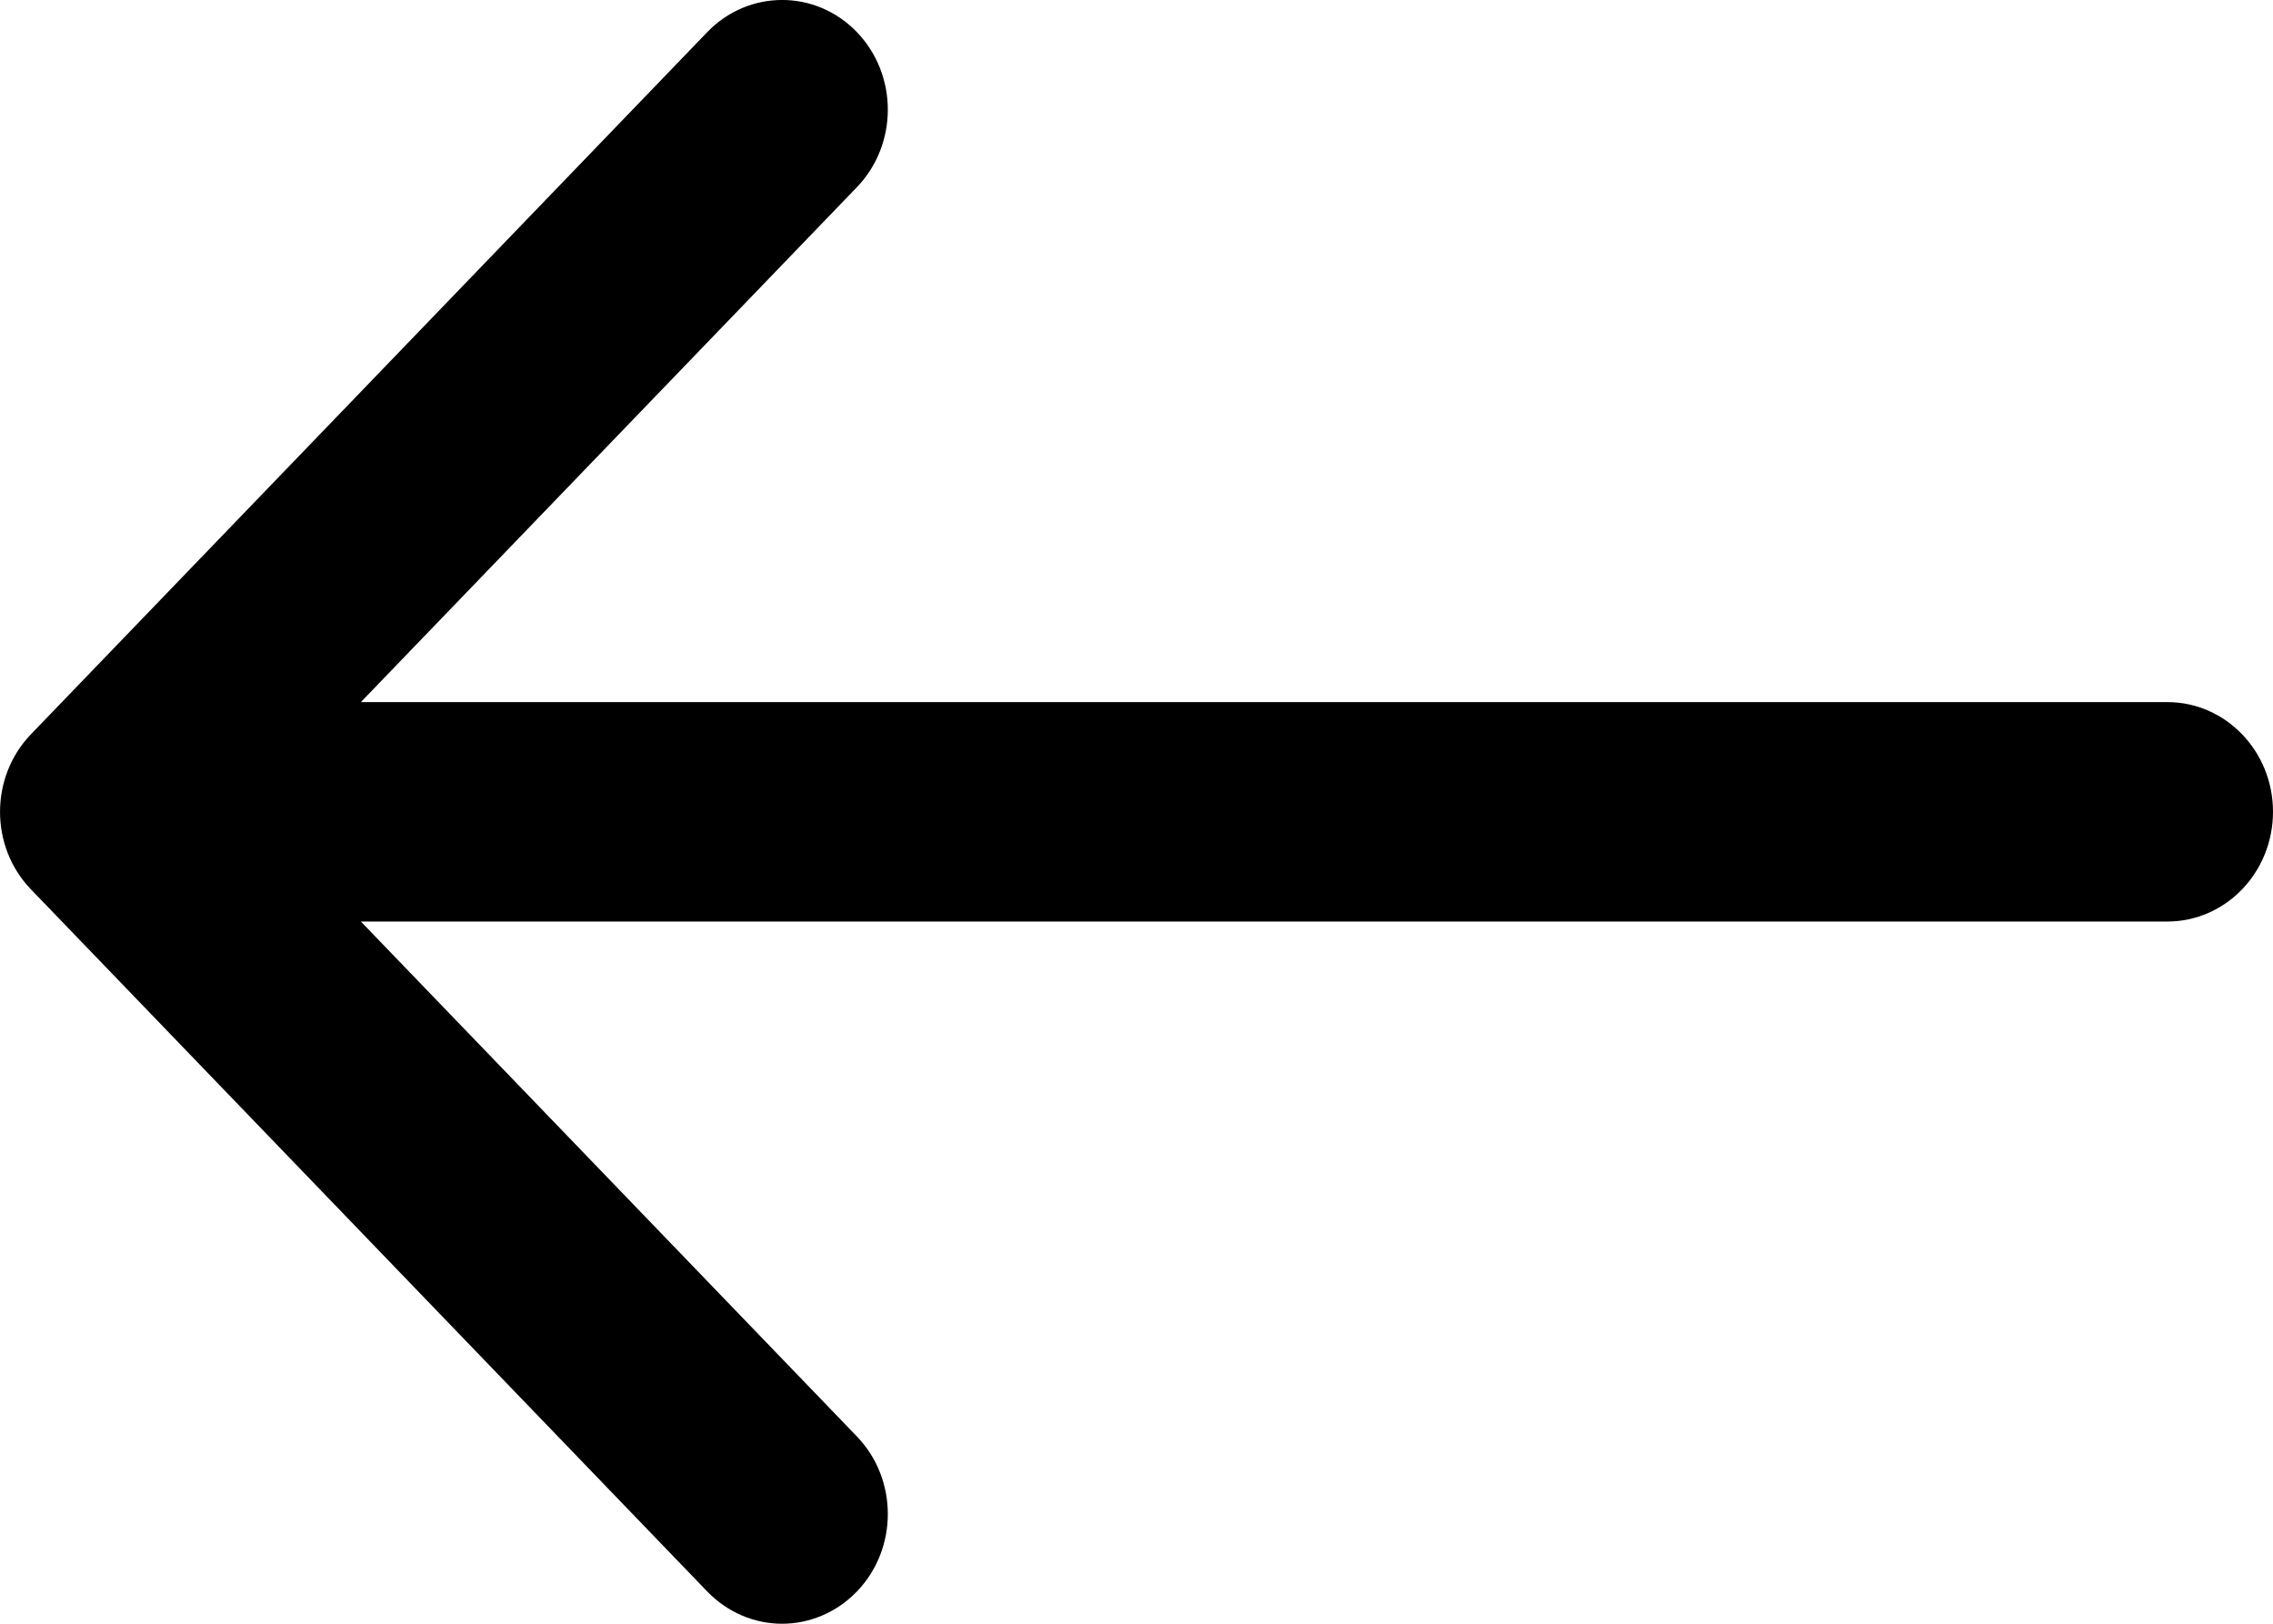 <svg 
 xmlns="http://www.w3.org/2000/svg"
 xmlns:xlink="http://www.w3.org/1999/xlink"
 viewBox="0 0 21 15">
<path fill-rule="evenodd"
 d="M0.286,6.783 L6.535,0.296 C6.917,-0.099 7.535,-0.099 7.916,0.296 C8.298,0.692 8.298,1.334 7.916,1.730 L3.334,6.486 L20.024,6.486 C20.563,6.486 21.000,6.940 21.000,7.499 C21.000,8.059 20.563,8.513 20.024,8.513 L3.334,8.513 L7.916,13.269 C8.298,13.665 8.298,14.307 7.916,14.703 C7.725,14.900 7.475,15.000 7.226,15.000 C6.976,15.000 6.726,14.900 6.535,14.703 L0.286,8.216 C-0.095,7.821 -0.095,7.179 0.286,6.783 Z"/>
</svg>